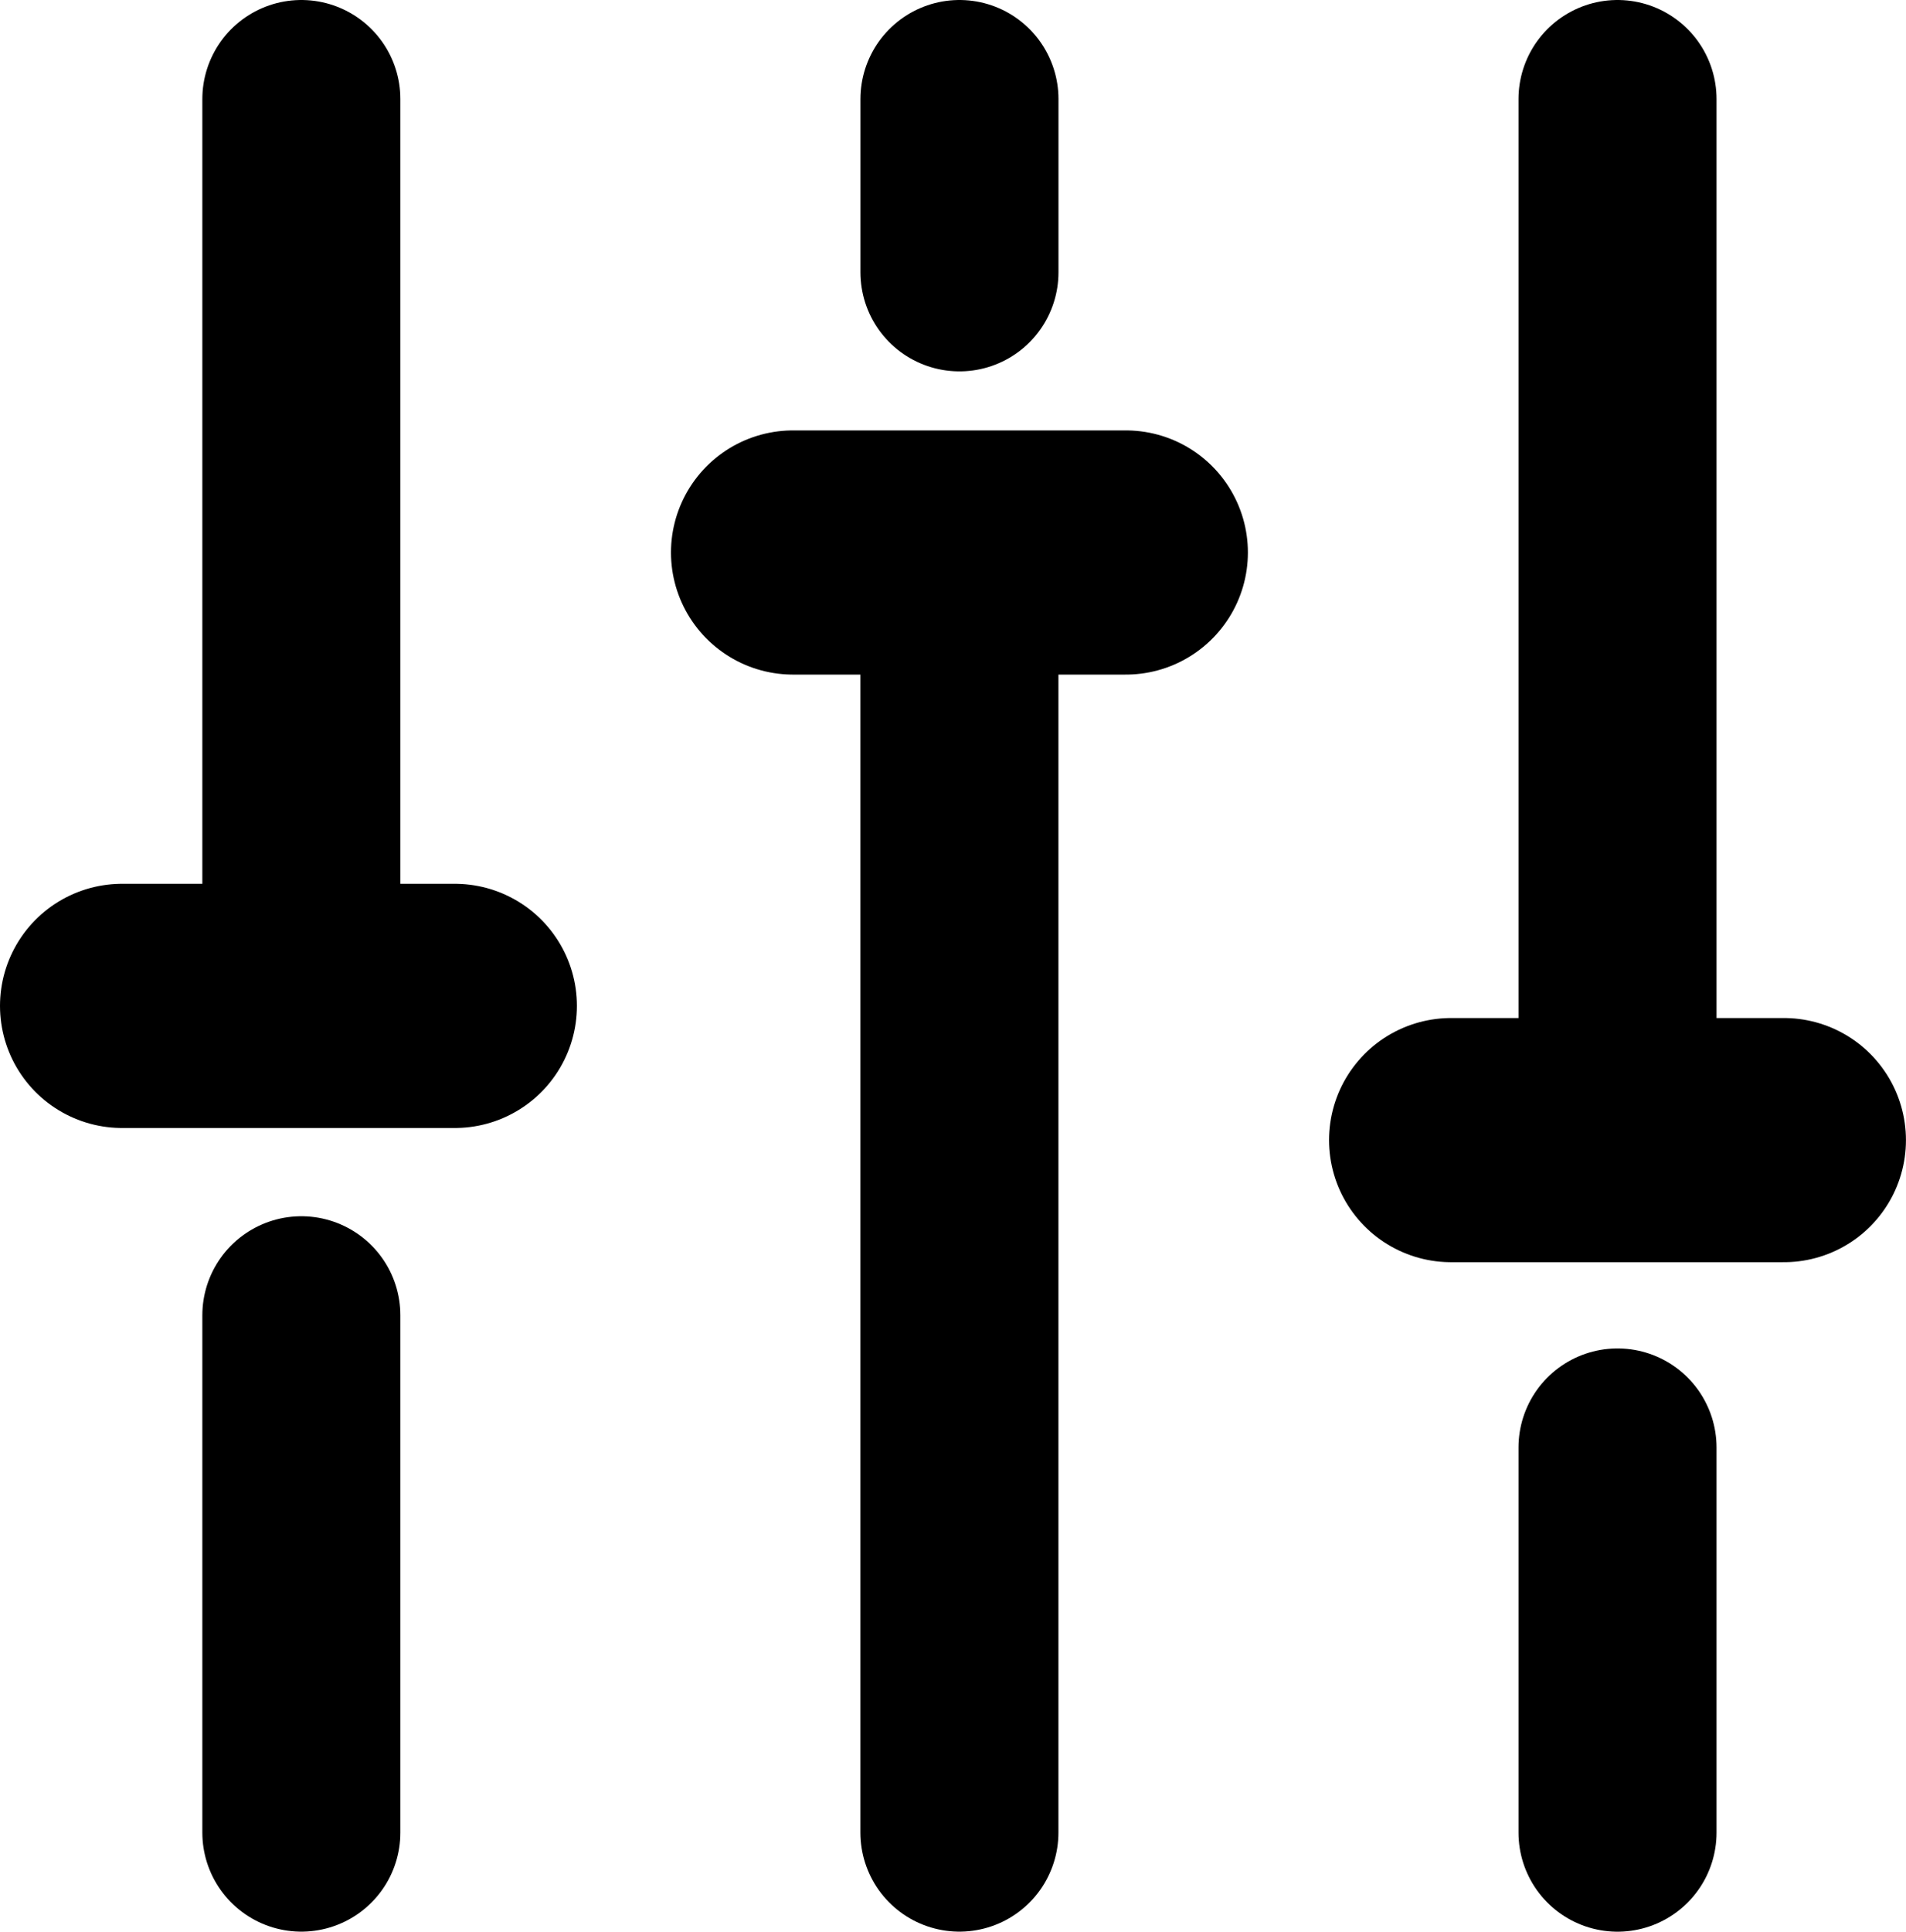 <svg xmlns="http://www.w3.org/2000/svg" width="38.499" height="39" viewBox="0 0 38.499 39"><g transform="translate(-3422.819 -2131.729)"><line y1="18.309" transform="translate(3428.906 2133.729)" fill="none" stroke="currentColor" stroke-linecap="round" stroke-linejoin="round" stroke-width="4"/><line y1="10.444" transform="translate(3428.906 2158.285)" fill="none" stroke="currentColor" stroke-linecap="round" stroke-linejoin="round" stroke-width="4"/><line y1="20.998" transform="translate(3455.491 2133.729)" fill="none" stroke="currentColor" stroke-linecap="round" stroke-linejoin="round" stroke-width="4"/><line y1="7.776" transform="translate(3455.491 2160.954)" fill="none" stroke="currentColor" stroke-linecap="round" stroke-linejoin="round" stroke-width="4"/><line y1="3.498" transform="translate(3442.199 2133.729)" fill="none" stroke="currentColor" stroke-linecap="round" stroke-linejoin="round" stroke-width="4"/><line y1="24.987" transform="translate(3442.198 2143.742)" fill="none" stroke="currentColor" stroke-linecap="round" stroke-linejoin="round" stroke-width="4"/><line x2="6.723" transform="translate(3425.284 2152.038)" fill="none" stroke="currentColor" stroke-linecap="round" stroke-linejoin="round" stroke-width="4.93"/><line x2="6.723" transform="translate(3452.129 2154.748)" fill="none" stroke="currentColor" stroke-linecap="round" stroke-linejoin="round" stroke-width="4.93"/><line x2="6.723" transform="translate(3438.837 2142.884)" fill="none" stroke="currentColor" stroke-linecap="round" stroke-linejoin="round" stroke-width="4.93"/></g></svg>
